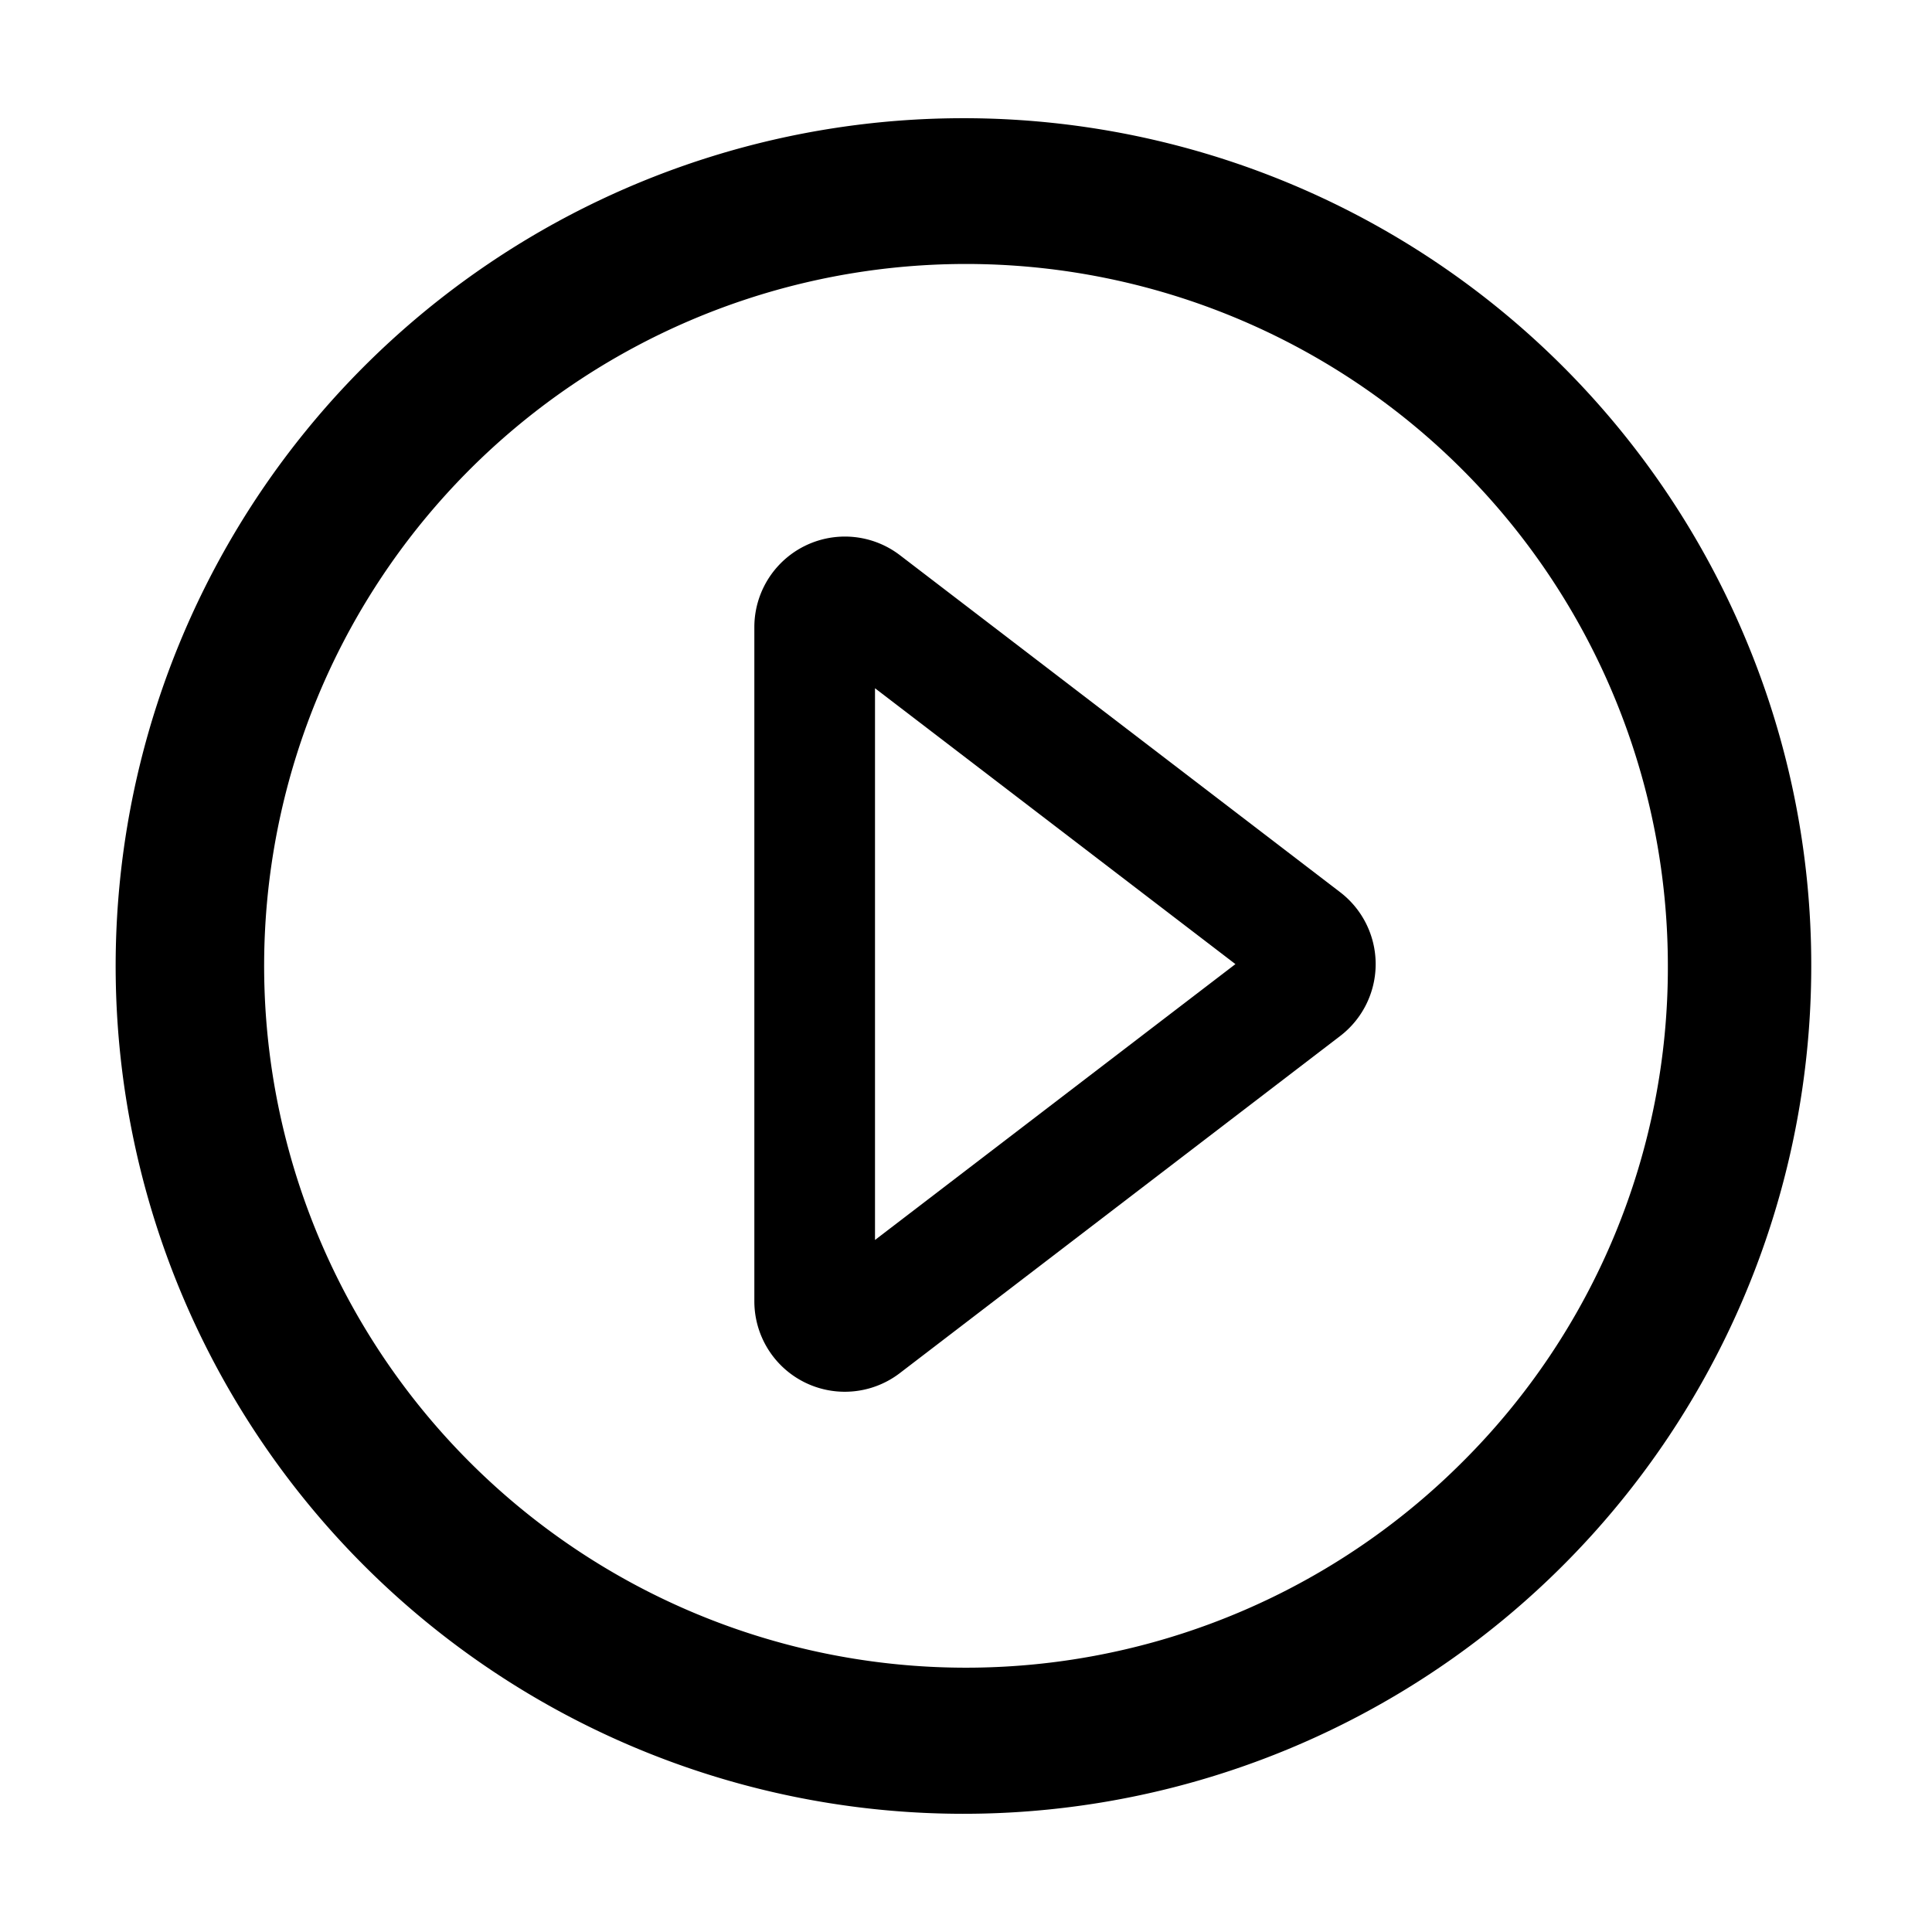 <?xml version="1.0" standalone="no"?><!DOCTYPE svg PUBLIC "-//W3C//DTD SVG 1.1//EN" "http://www.w3.org/Graphics/SVG/1.1/DTD/svg11.dtd"><svg t="1590741452748" class="icon" viewBox="0 0 1024 1024" version="1.1" xmlns="http://www.w3.org/2000/svg" p-id="3315" xmlns:xlink="http://www.w3.org/1999/xlink" width="200" height="200"><defs><style type="text/css"></style></defs><path d="M924.78 337.61A449.35 449.35 0 1 0 960 512a446.29 446.29 0 0 0-35.22-174.39zM775 775a372 372 0 1 1 109-263 369.53 369.53 0 0 1-109 263z" p-id="3316"></path><path d="M710.3 472.88L477 294.28a48 48 0 0 0-77.18 38.11v357.22A47.95 47.95 0 0 0 477 727.72l233.3-178.6a48 48 0 0 0 0-76.24zM463.77 657.21V364.79L654.8 511z" p-id="3317"></path></svg>
